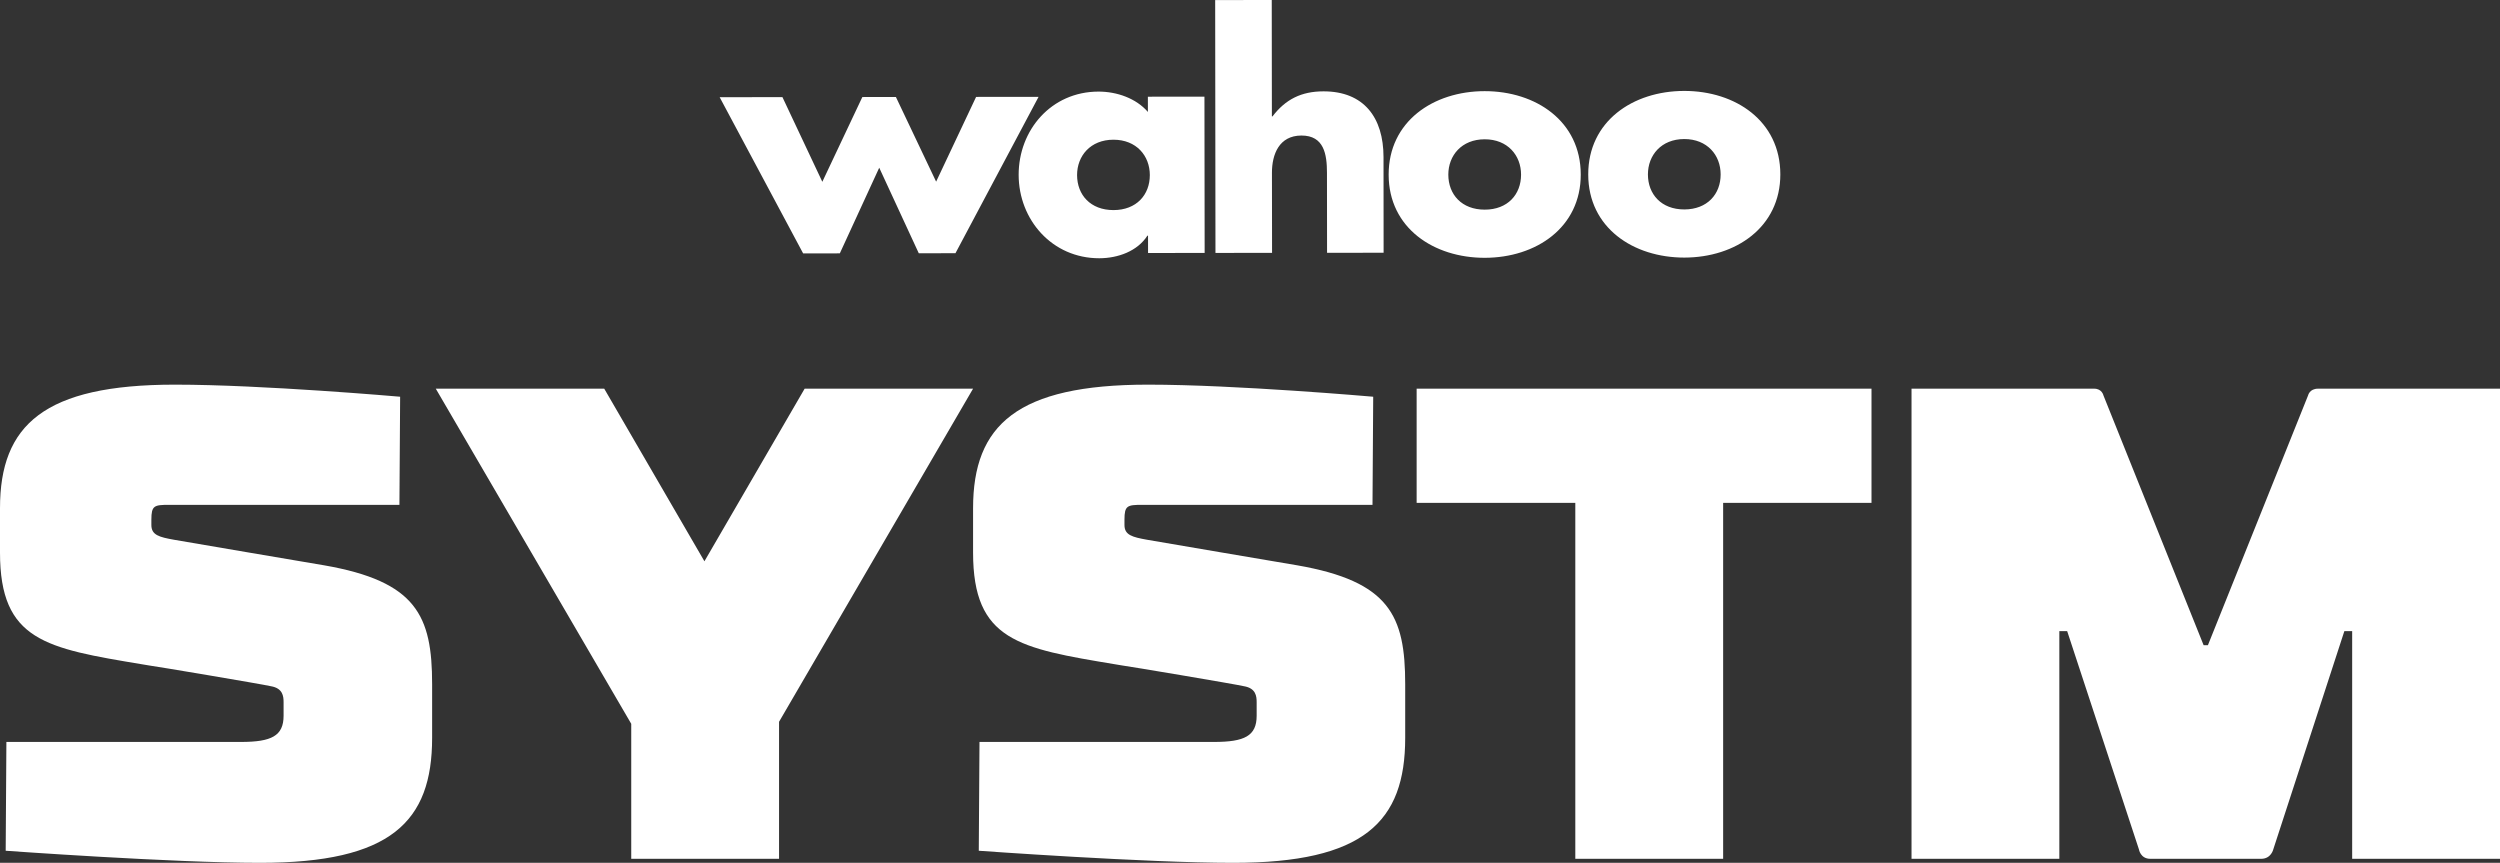 <svg width="113" height="39" viewBox="0 0 113 39" fill="none" xmlns="http://www.w3.org/2000/svg">
<rect x="0" y="0" width="113" height="39" fill="#333333" stroke="none"/>
<g clip-path="url(#clip0_174_34)">
<path fill-rule="evenodd" clip-rule="evenodd" d="M57.489 5.261L57.483 0L54.926 0.003L54.939 11.432L57.497 11.429L57.492 7.808C57.491 6.982 57.813 6.128 58.825 6.126C59.85 6.125 59.978 6.98 59.979 7.806L59.983 11.427L62.539 11.424L62.535 7.101C62.533 5.31 61.647 4.127 59.82 4.129C58.822 4.13 58.106 4.489 57.517 5.261H57.489ZM48.684 7.915C48.686 8.81 49.29 9.497 50.331 9.496C51.37 9.494 51.973 8.806 51.972 7.911C51.971 7.043 51.367 6.314 50.327 6.315C49.287 6.316 48.683 7.047 48.684 7.915ZM51.892 11.436L54.45 11.432L54.441 4.369L51.884 4.371L51.885 5.06C51.35 4.441 50.479 4.139 49.65 4.14C47.514 4.143 46.041 5.88 46.043 7.904C46.045 9.928 47.551 11.675 49.687 11.673C50.53 11.672 51.414 11.354 51.863 10.651H51.891L51.892 11.436ZM42.313 8.211L44.12 4.38L46.944 4.377L43.187 11.445L41.529 11.448L39.741 7.581L37.96 11.452L36.302 11.454L32.529 4.394L35.366 4.39L37.169 8.217L38.978 4.386L40.495 4.384L42.313 8.211ZM67.111 9.476C66.07 9.478 65.466 8.79 65.464 7.896C65.463 7.028 66.068 6.297 67.107 6.296C68.146 6.294 68.751 7.024 68.752 7.892C68.753 8.786 68.15 9.476 67.111 9.476ZM71.45 7.888C71.453 10.284 69.43 11.65 67.113 11.653C64.809 11.656 62.77 10.309 62.767 7.898C62.764 5.489 64.785 4.122 67.104 4.12C69.422 4.118 71.447 5.479 71.45 7.888ZM76.13 9.467C75.092 9.468 74.487 8.78 74.486 7.885C74.485 7.017 75.088 6.287 76.127 6.285C77.167 6.284 77.772 7.014 77.773 7.881C77.775 8.776 77.17 9.465 76.13 9.467ZM80.471 7.878C80.474 10.274 78.452 11.64 76.133 11.643C73.83 11.645 71.791 10.299 71.788 7.888C71.785 5.479 73.807 4.113 76.124 4.11C78.443 4.107 80.468 5.469 80.471 7.878ZM7.903 17.386C11.854 17.386 18.086 17.932 18.086 17.932L18.054 22.819H7.646C6.971 22.819 6.842 22.85 6.842 23.487V23.73C6.842 24.186 7.196 24.277 7.871 24.398C7.871 24.398 14.263 25.491 14.649 25.552C18.825 26.28 19.532 27.828 19.532 30.925V33.353C19.532 37.148 17.668 39 11.757 39C7.806 39 0.257 38.454 0.257 38.454L0.289 33.536H10.89C12.272 33.536 12.818 33.263 12.818 32.352V31.744C12.818 31.471 12.786 31.107 12.239 31.016C11.854 30.925 6.971 30.105 6.714 30.075L6.439 30.029C2.066 29.303 0 28.96 0 24.975V22.971C0 19.207 1.992 17.386 7.903 17.386ZM27.311 17.568H19.697L28.532 32.716V38.818H35.213V32.625L43.983 17.568H36.37L31.84 25.37L27.311 17.568ZM51.886 17.386C55.838 17.386 62.069 17.932 62.069 17.932L62.037 22.819H51.629C50.955 22.819 50.826 22.85 50.826 23.487V23.73C50.826 24.186 51.179 24.277 51.854 24.398C51.854 24.398 58.247 25.491 58.633 25.552C62.808 26.28 63.515 27.828 63.515 30.925V33.353C63.515 37.148 61.652 39 55.741 39C51.79 39 44.241 38.454 44.241 38.454L44.273 33.536H54.874C56.255 33.536 56.801 33.263 56.801 32.352V31.744C56.801 31.471 56.769 31.107 56.223 31.016C55.838 30.925 50.955 30.105 50.697 30.075L50.422 30.029C46.049 29.303 43.983 28.96 43.983 24.975V22.971C43.983 19.207 45.975 17.386 51.886 17.386ZM84.592 17.568H64.032V22.729H71.204V38.818H77.886V22.729H84.592V17.568ZM99.604 29.164H99.797L104.326 17.871C104.326 17.871 104.39 17.568 104.776 17.568H113V38.818H106.318V28.527H105.965L102.752 38.393C102.752 38.393 102.656 38.818 102.206 38.818H97.195C96.745 38.818 96.68 38.393 96.68 38.393L93.436 28.527H93.082V38.818H86.401V17.568H94.657C95.01 17.568 95.075 17.871 95.075 17.871L99.604 29.164Z" fill="white"/>
</g>
<defs>
<clipPath id="clip0_174_34">
<rect width="113" height="39" fill="white"/>
</clipPath>
</defs>
</svg>
